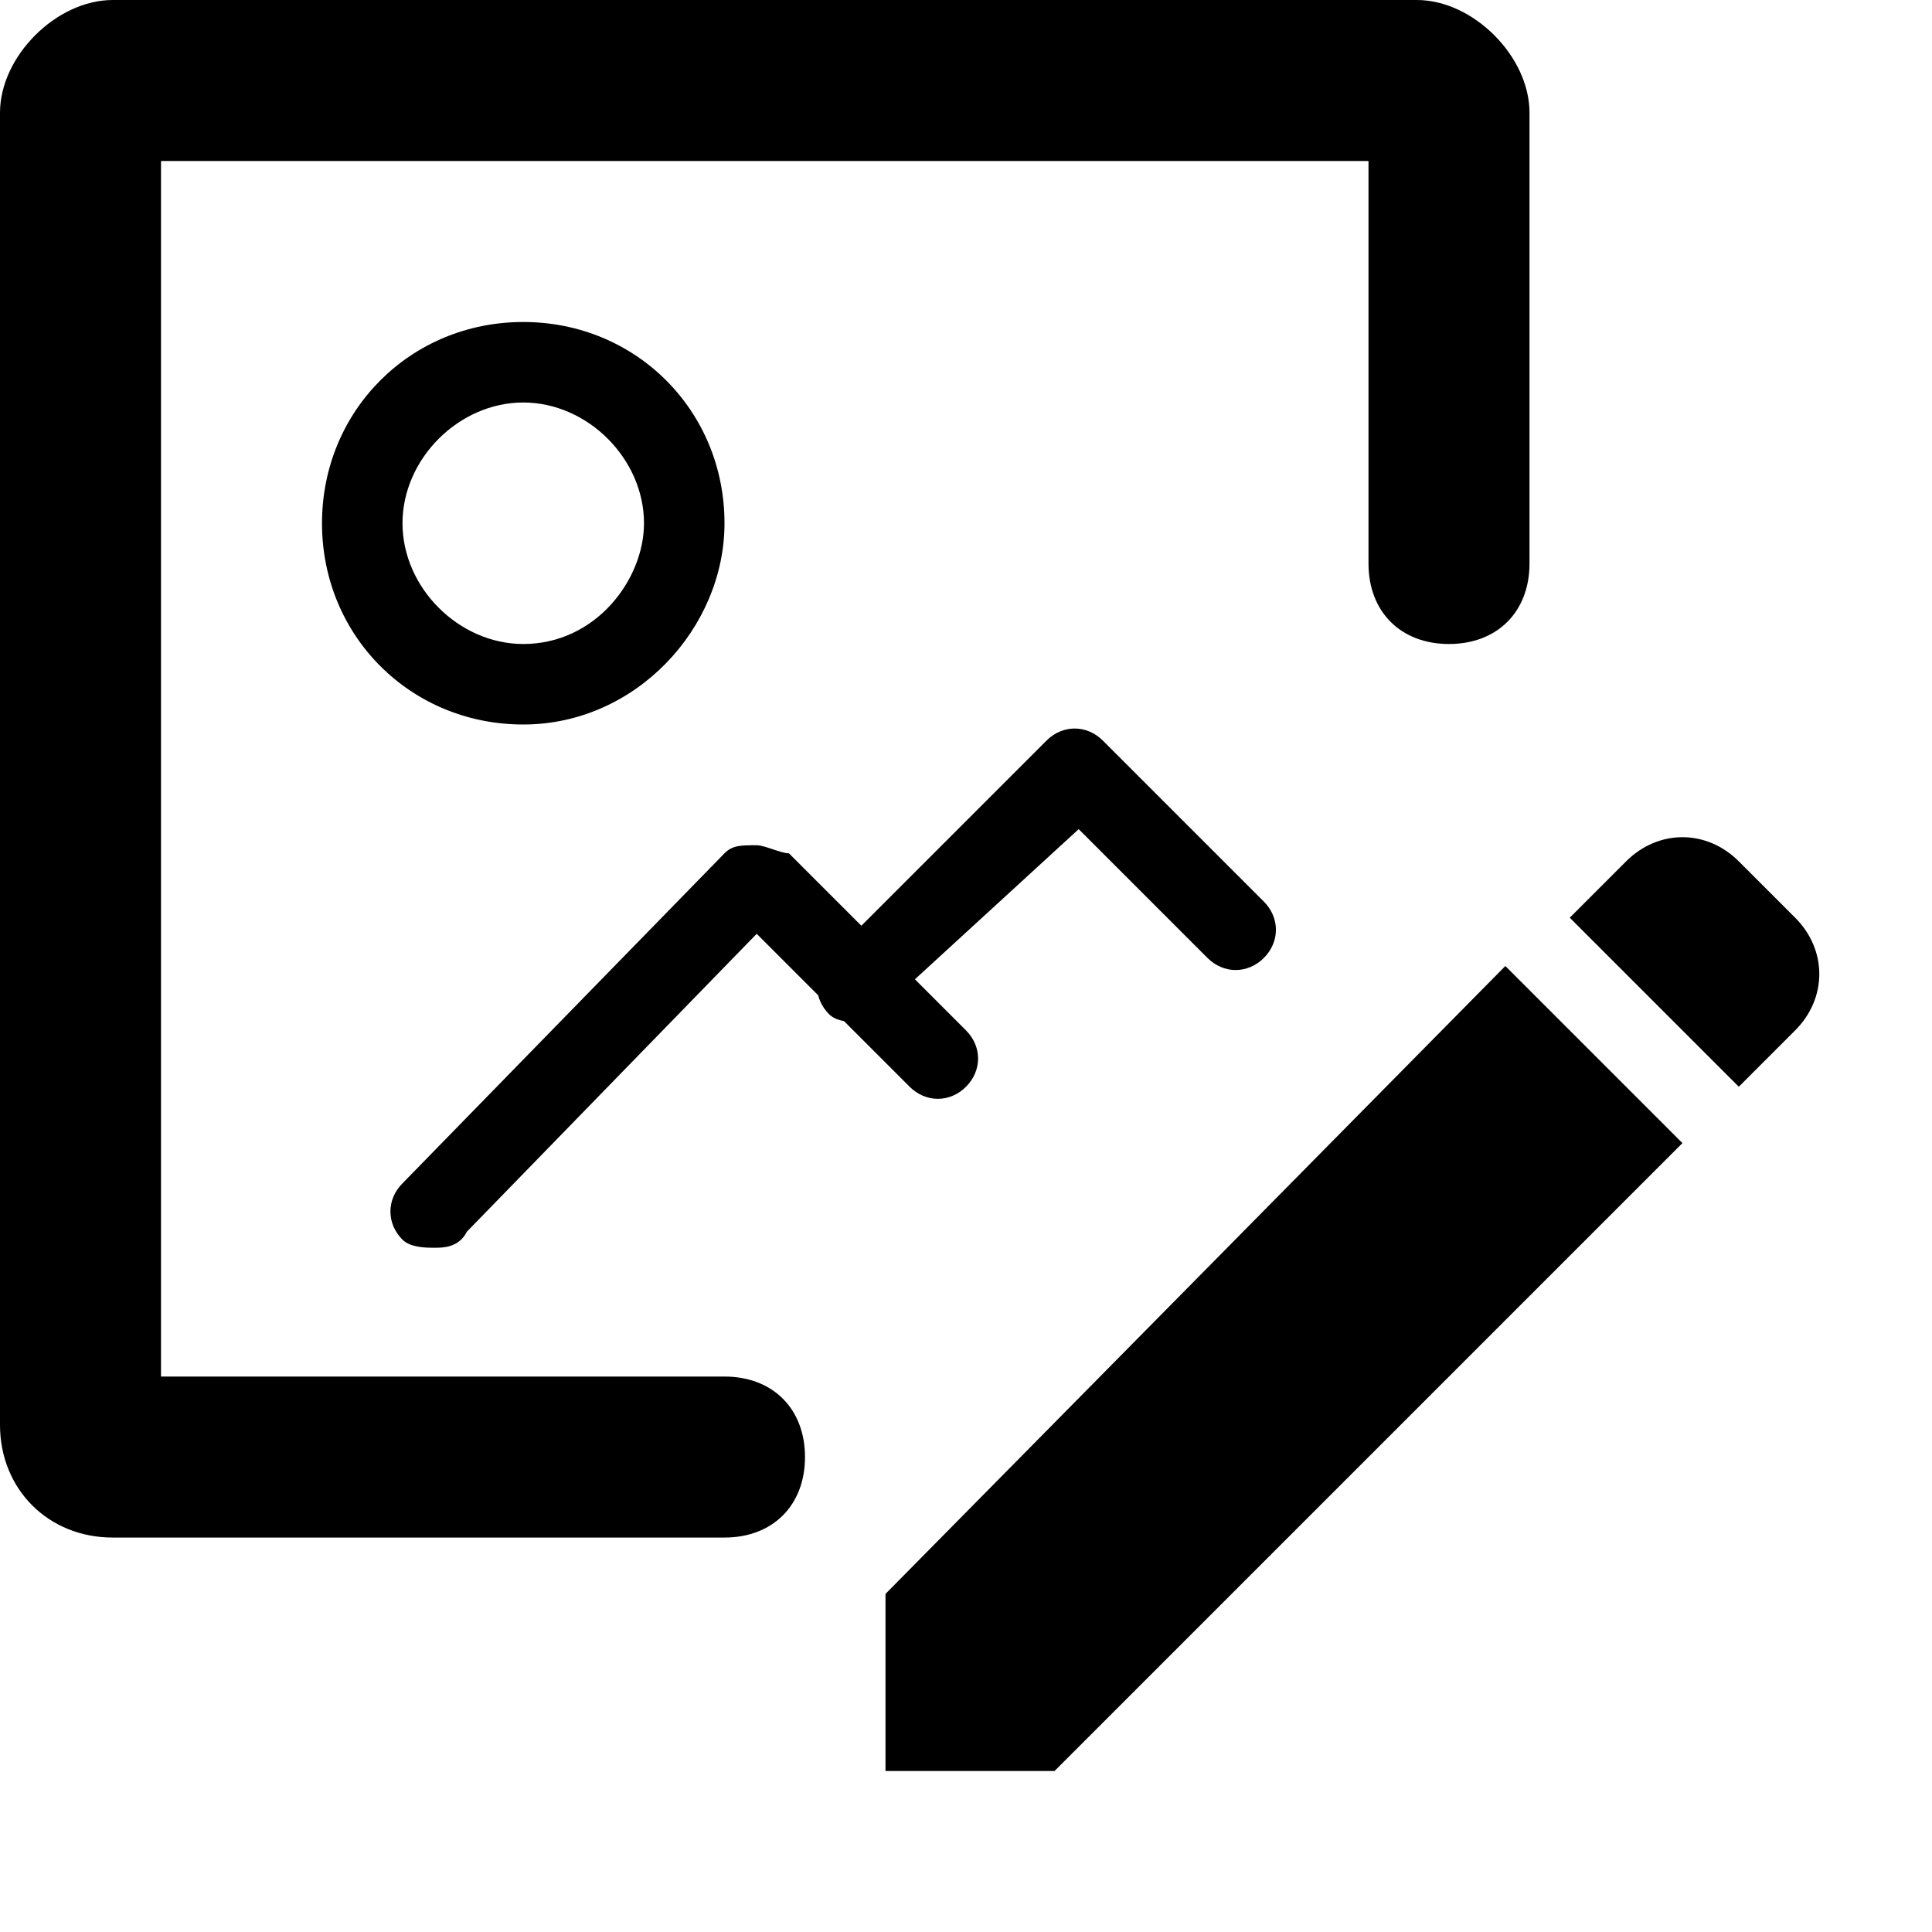 <svg height='100px' width='100px'  fill="#000000" xmlns="http://www.w3.org/2000/svg" xmlns:xlink="http://www.w3.org/1999/xlink" version="1.1" x="0px" y="0px" viewBox="0 0 24 24" style="enable-background:new 0 0 24 24;" xml:space="preserve"><style type="text/css">
	.st0{fill-rule:evenodd;clip-rule:evenodd;fill:#000000;}
	.st1{fill:#000000;}
</style><g><g><path class="st0" d="M21.6,13.5l0.7-0.7c0.4-0.4,0.4-1,0-1.4l-0.7-0.7c-0.4-0.4-1-0.4-1.4,0l-0.7,0.7L21.6,13.5z"></path></g><g><polygon class="st0" points="18.7,12 11,19.8 11,22 13.1,22 20.9,14.2   "></polygon></g></g><g><g><g><path class="st1" d="M6.5,5C7.3,5,8,5.7,8,6.5C8,7.2,7.4,8,6.5,8C5.7,8,5,7.3,5,6.5S5.7,5,6.5,5 M6.5,4C5.1,4,4,5.1,4,6.5     S5.1,9,6.5,9S9,7.8,9,6.5C9,5.1,7.9,4,6.5,4L6.5,4z"></path></g></g></g><g><path class="st1" d="M9,19.1H1.4c-0.8,0-1.4-0.6-1.4-1.4V1.4C0,0.7,0.7,0,1.4,0h16.2C18.3,0,19,0.7,19,1.4V7c0,0.6-0.4,1-1,1   s-1-0.4-1-1V2H2v15.1h7c0.6,0,1,0.4,1,1S9.6,19.1,9,19.1z"></path></g><g><path class="st1" d="M5.4,15.5c-0.1,0-0.3,0-0.4-0.1c-0.2-0.2-0.2-0.5,0-0.7l4-4.1c0.1-0.1,0.2-0.1,0.4-0.1c0,0,0,0,0,0   c0.1,0,0.3,0.1,0.4,0.1l2.2,2.2c0.2,0.2,0.2,0.5,0,0.7s-0.5,0.2-0.7,0l-1.9-1.9l-3.6,3.7C5.7,15.5,5.5,15.5,5.4,15.5z"></path></g><g><path class="st1" d="M10.7,12.7c-0.1,0-0.3,0-0.4-0.1c-0.2-0.2-0.2-0.5,0-0.7L13,9.2c0.2-0.2,0.5-0.2,0.7,0l2,2   c0.2,0.2,0.2,0.5,0,0.7s-0.5,0.2-0.7,0l-1.6-1.6L11,12.5C11,12.6,10.8,12.7,10.7,12.7z"></path></g></svg>